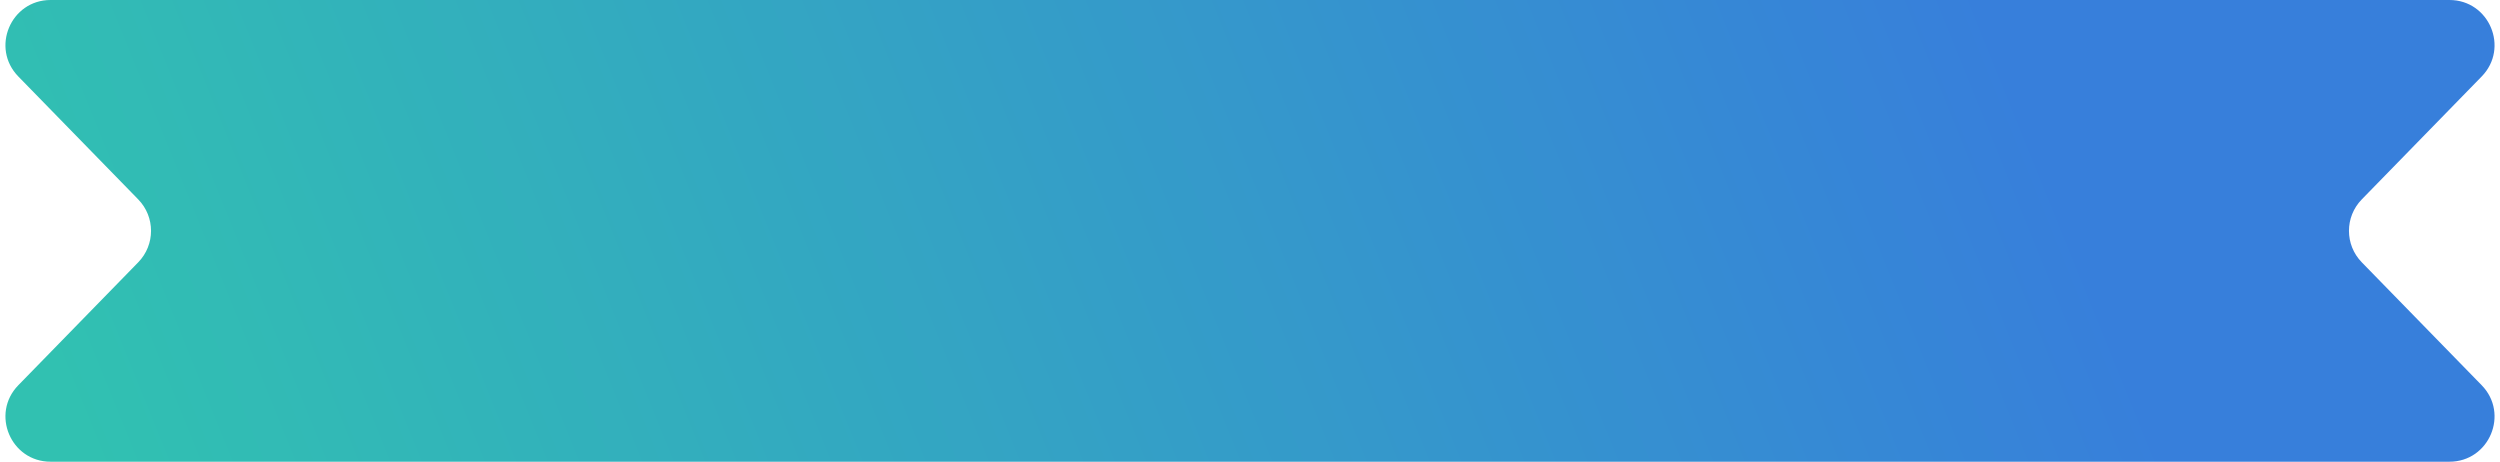 <svg width="222" height="41" viewBox="0 0 222 41" fill="none" xmlns="http://www.w3.org/2000/svg">
<path d="M1.628 6.793C-0.844 4.26 0.951 0 4.491 0H217.509C221.049 0 222.844 4.26 220.372 6.793L209.725 17.707C208.209 19.26 208.209 21.74 209.725 23.293L220.372 34.207C222.844 36.74 221.049 41 217.509 41H4.491C0.951 41 -0.844 36.74 1.628 34.207L12.275 23.293C13.791 21.74 13.791 19.26 12.275 17.707L1.628 6.793Z" fill="url(#paint0_linear_1752_18)"/>
<defs>
<linearGradient id="paint0_linear_1752_18" x1="6.424" y1="36.9" x2="165.043" y2="-27.338" gradientUnits="userSpaceOnUse">
<stop stop-color="#31C1B1"/>
<stop offset="1" stop-color="#377FDB"/>
</linearGradient>
</defs>
</svg>
